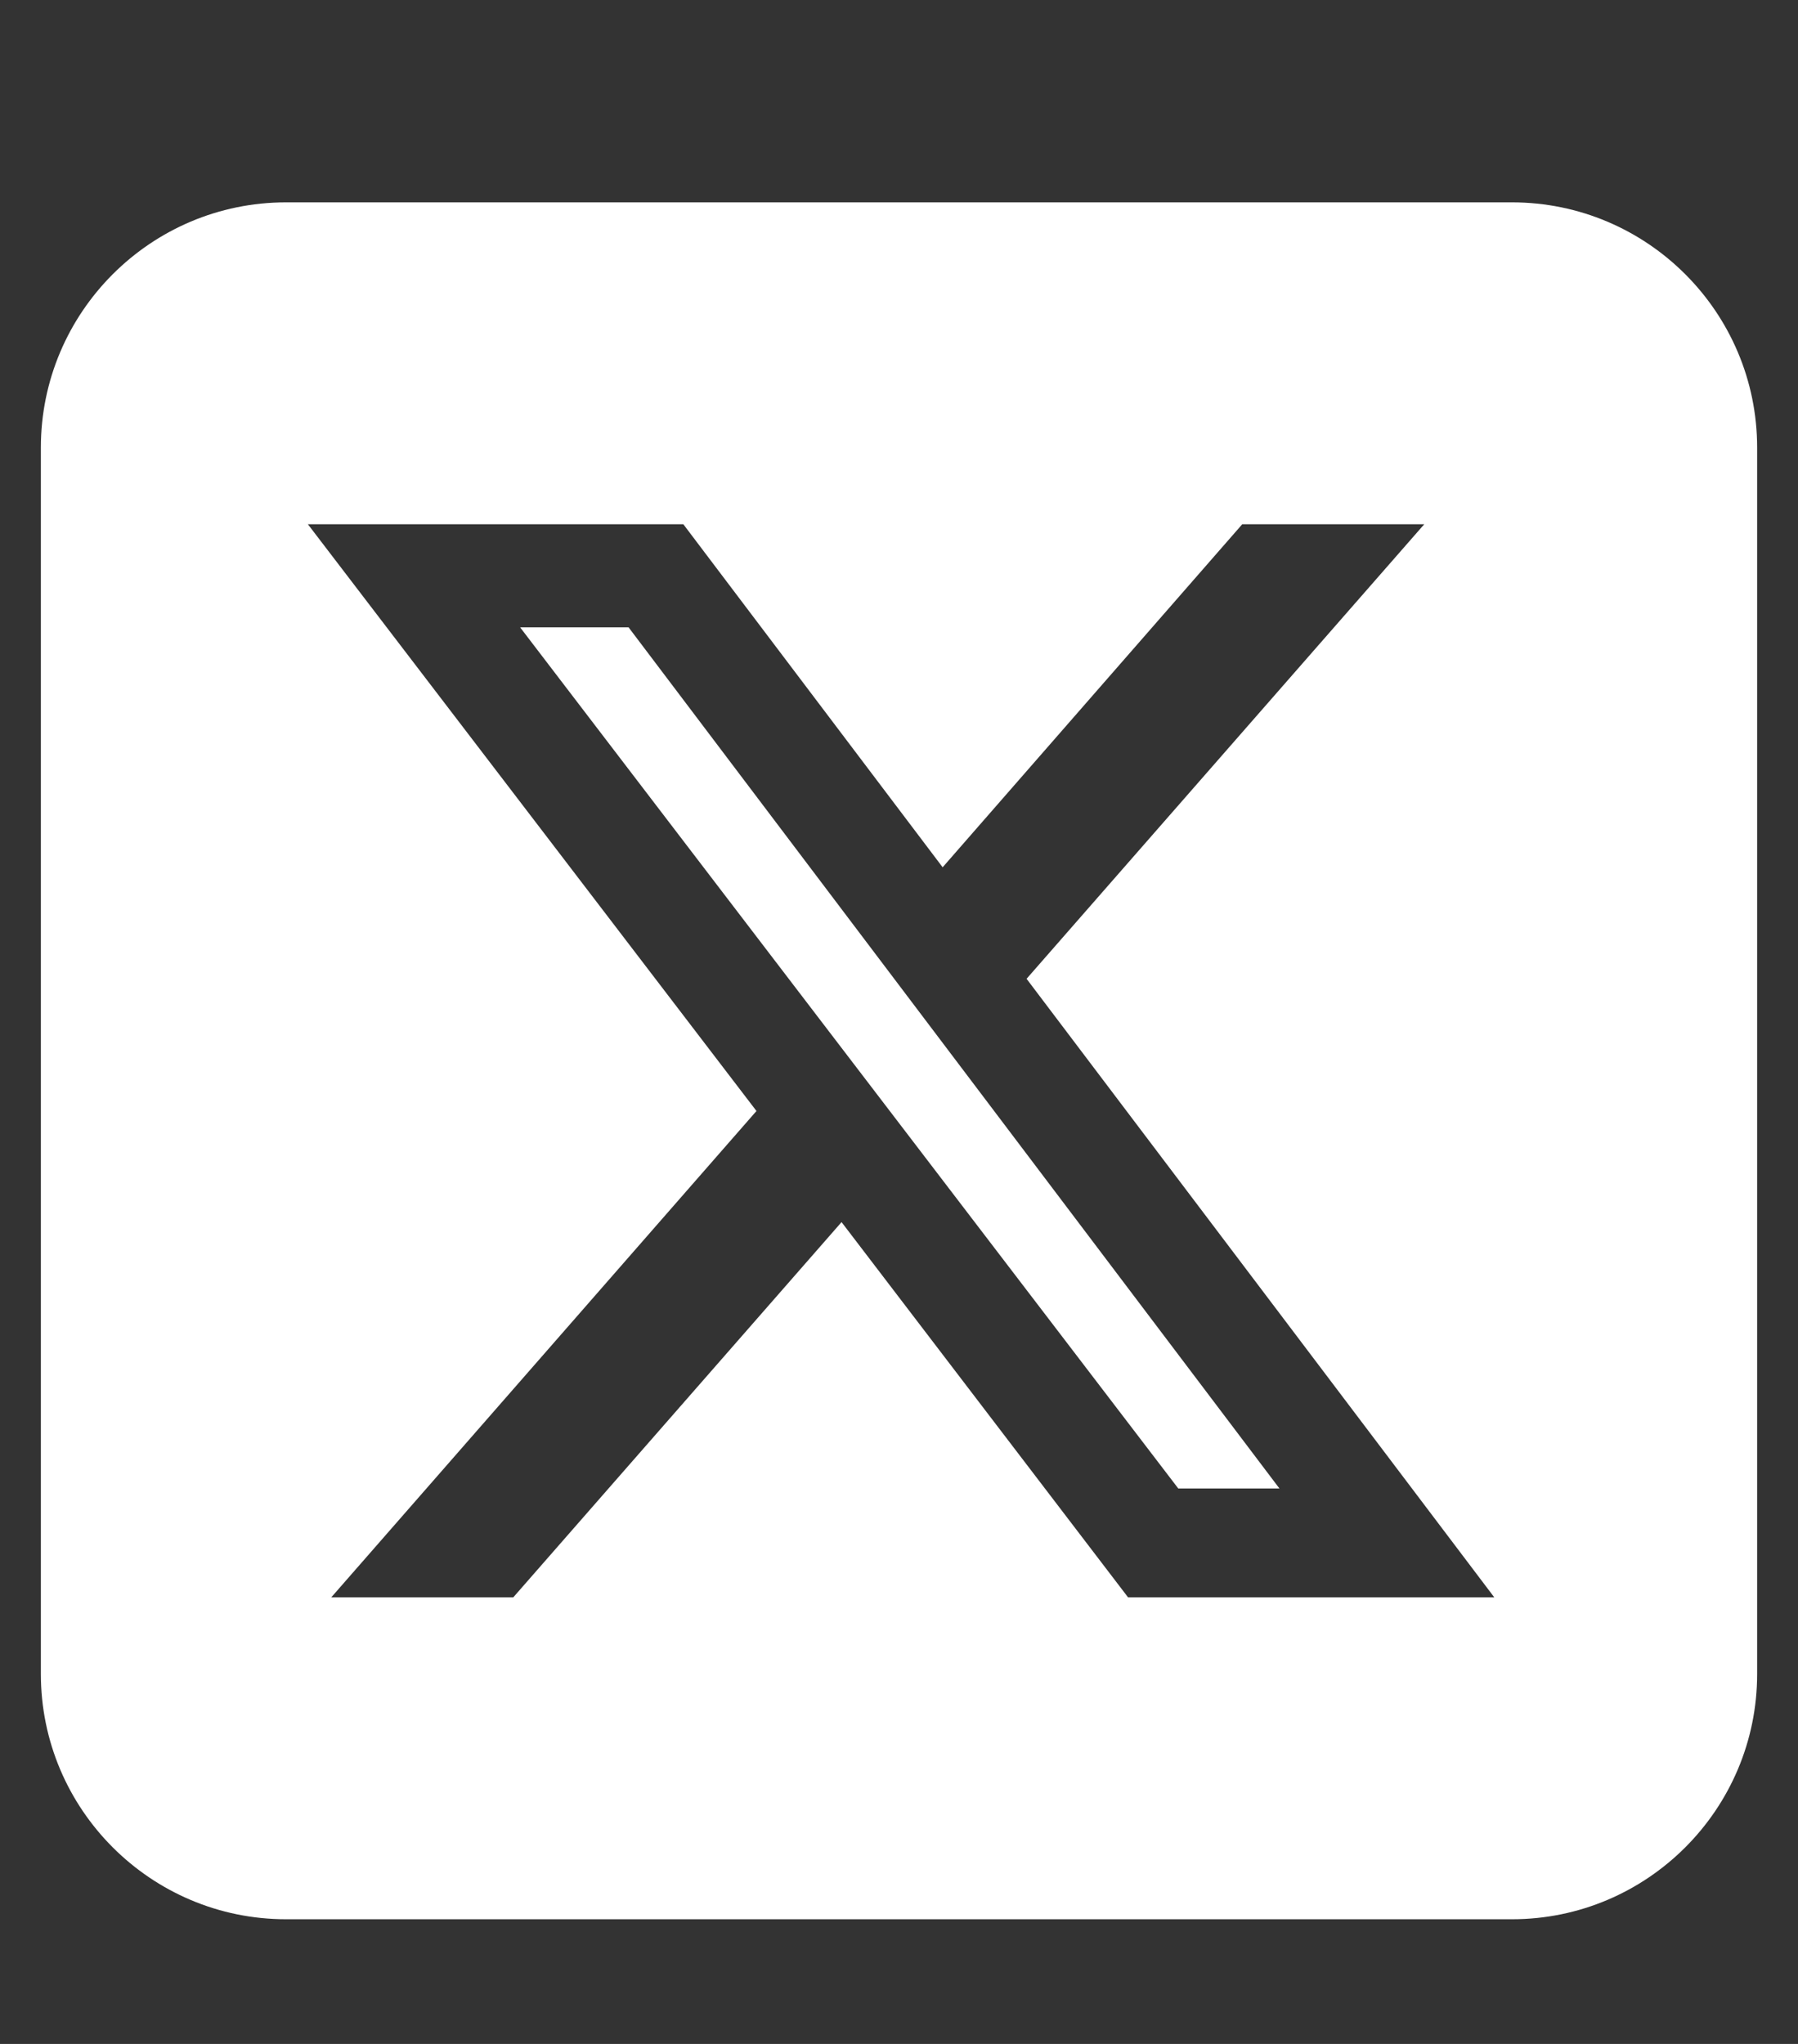 <svg width="22" height="25" viewBox="0 0 22 25" fill="none" xmlns="http://www.w3.org/2000/svg">
<rect x="0" y="0" width="22" height="25" fill="#333333" stroke="none"/>
<g clip-path="url(#clip0_149_5423)">
<path d="M3.5 2.475C1.845 2.475 0.5 3.82 0.5 5.475V20.475C0.5 22.13 1.845 23.475 3.5 23.475H18.5C20.155 23.475 21.5 22.13 21.5 20.475V5.475C21.5 3.82 20.155 2.475 18.5 2.475H3.5ZM17.427 6.412L12.561 11.972L18.284 19.538H13.803L10.297 14.948L6.28 19.538H4.053L9.256 13.589L3.767 6.412H8.361L11.534 10.608L15.2 6.412H17.427ZM15.655 18.206L7.691 7.673H6.364L14.417 18.206H15.65H15.655Z" fill="white"/>
</g>
<defs>
<clipPath id="clip0_149_5423">
<rect width="21" height="24" fill="white" transform="translate(0.5 0.975)"/>
</clipPath>
</defs>
</svg>
